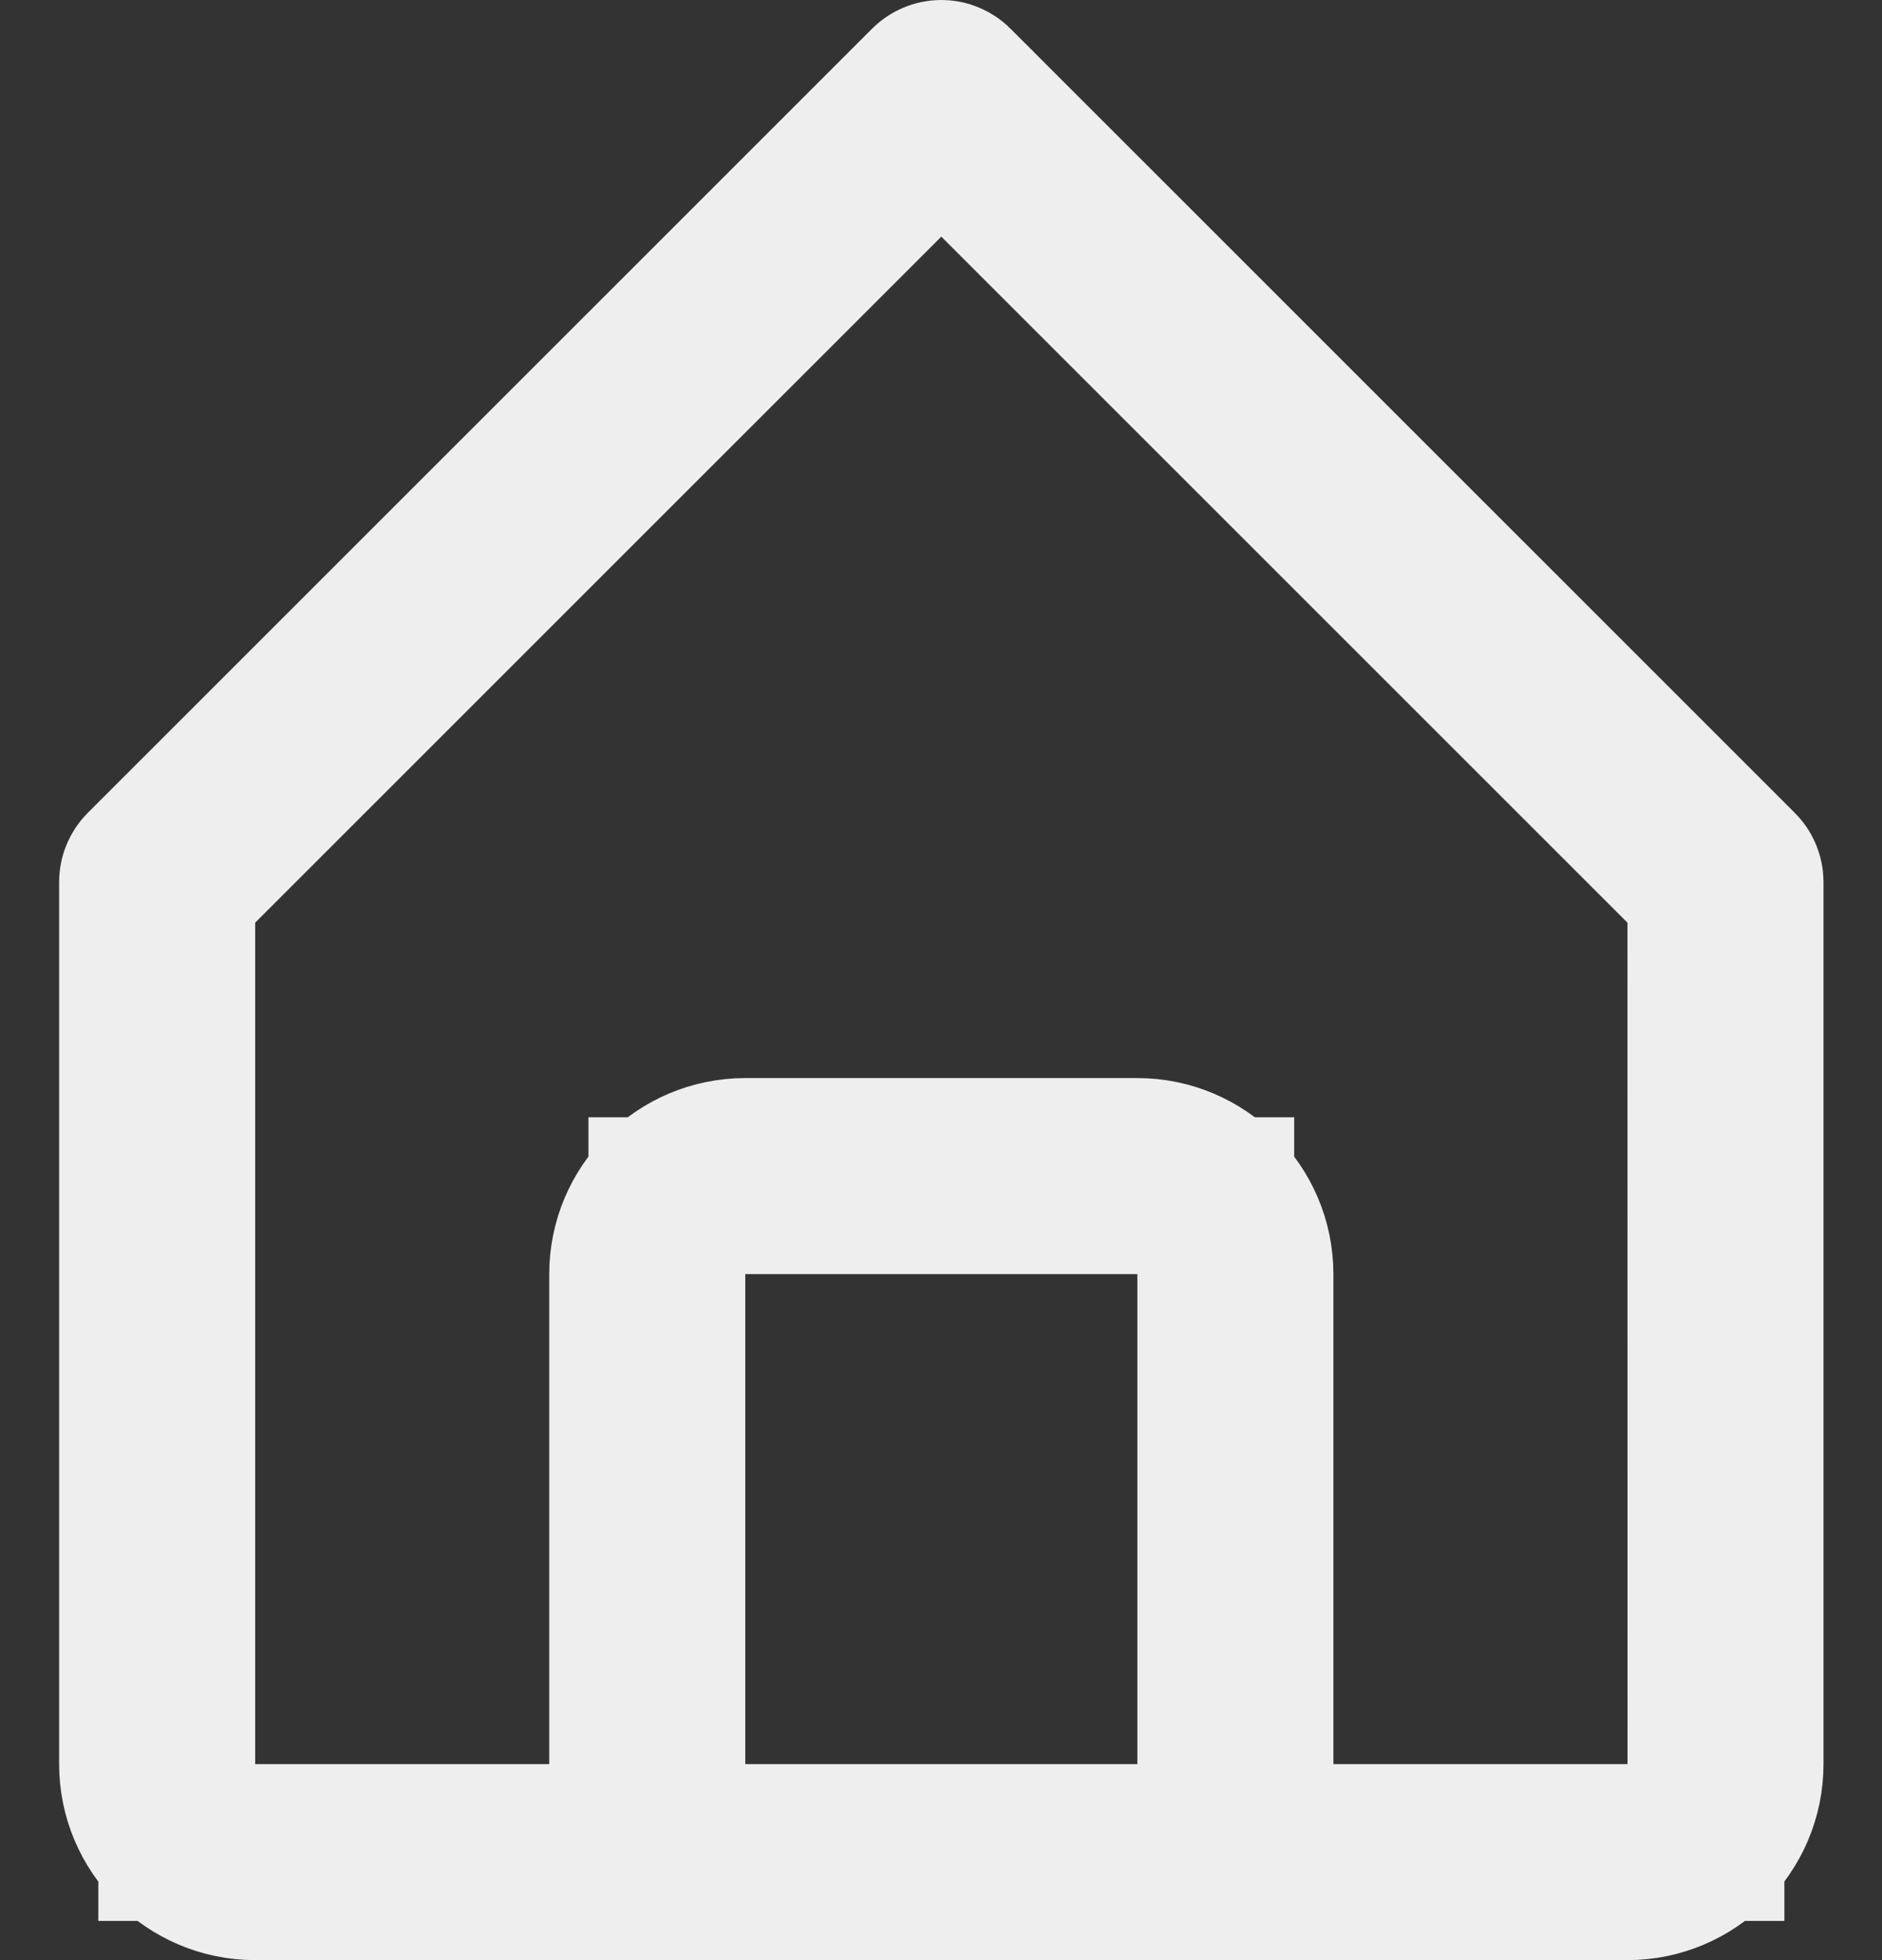 <svg width="24" height="25" viewBox="0 0 24 25" fill="none" xmlns="http://www.w3.org/2000/svg">
<rect x="0" y="0" width="24" height="25" fill="#333333" stroke="none"/>
<path d="M22.254 11.249V11.25V22.5C22.254 23.327 21.58 24 20.754 24H3.254C2.427 24 1.754 23.327 1.754 22.5L1.754 11.25L1.754 11.249C1.754 11.217 1.76 11.185 1.773 11.155C1.785 11.125 1.803 11.098 1.826 11.075L1.827 11.074L11.827 1.074L11.828 1.073C11.851 1.05 11.878 1.032 11.909 1.019C11.939 1.006 11.971 1 12.004 1C12.037 1 12.069 1.006 12.099 1.019C12.129 1.032 12.157 1.05 12.18 1.073L12.18 1.074L22.18 11.074L22.181 11.075C22.204 11.098 22.223 11.125 22.235 11.155C22.247 11.185 22.254 11.217 22.254 11.249ZM8.504 22.5V23.5H9.504H14.504H15.504V22.5V16.25V15.25H14.504H9.504H8.504V16.25V22.5ZM2.547 11.061L2.254 11.354V11.768V22.5V23.5H3.254H7.004H8.004V22.5V16.25C8.004 15.424 8.677 14.75 9.504 14.75H14.504C15.33 14.75 16.004 15.424 16.004 16.25V22.5V23.5H17.004H20.755H21.755L21.755 22.5L21.754 11.768L21.754 11.354L21.461 11.061L12.711 2.311L12.004 1.604L11.297 2.311L2.547 11.061Z" stroke="#EEEEEF" stroke-width="2"/>
</svg>